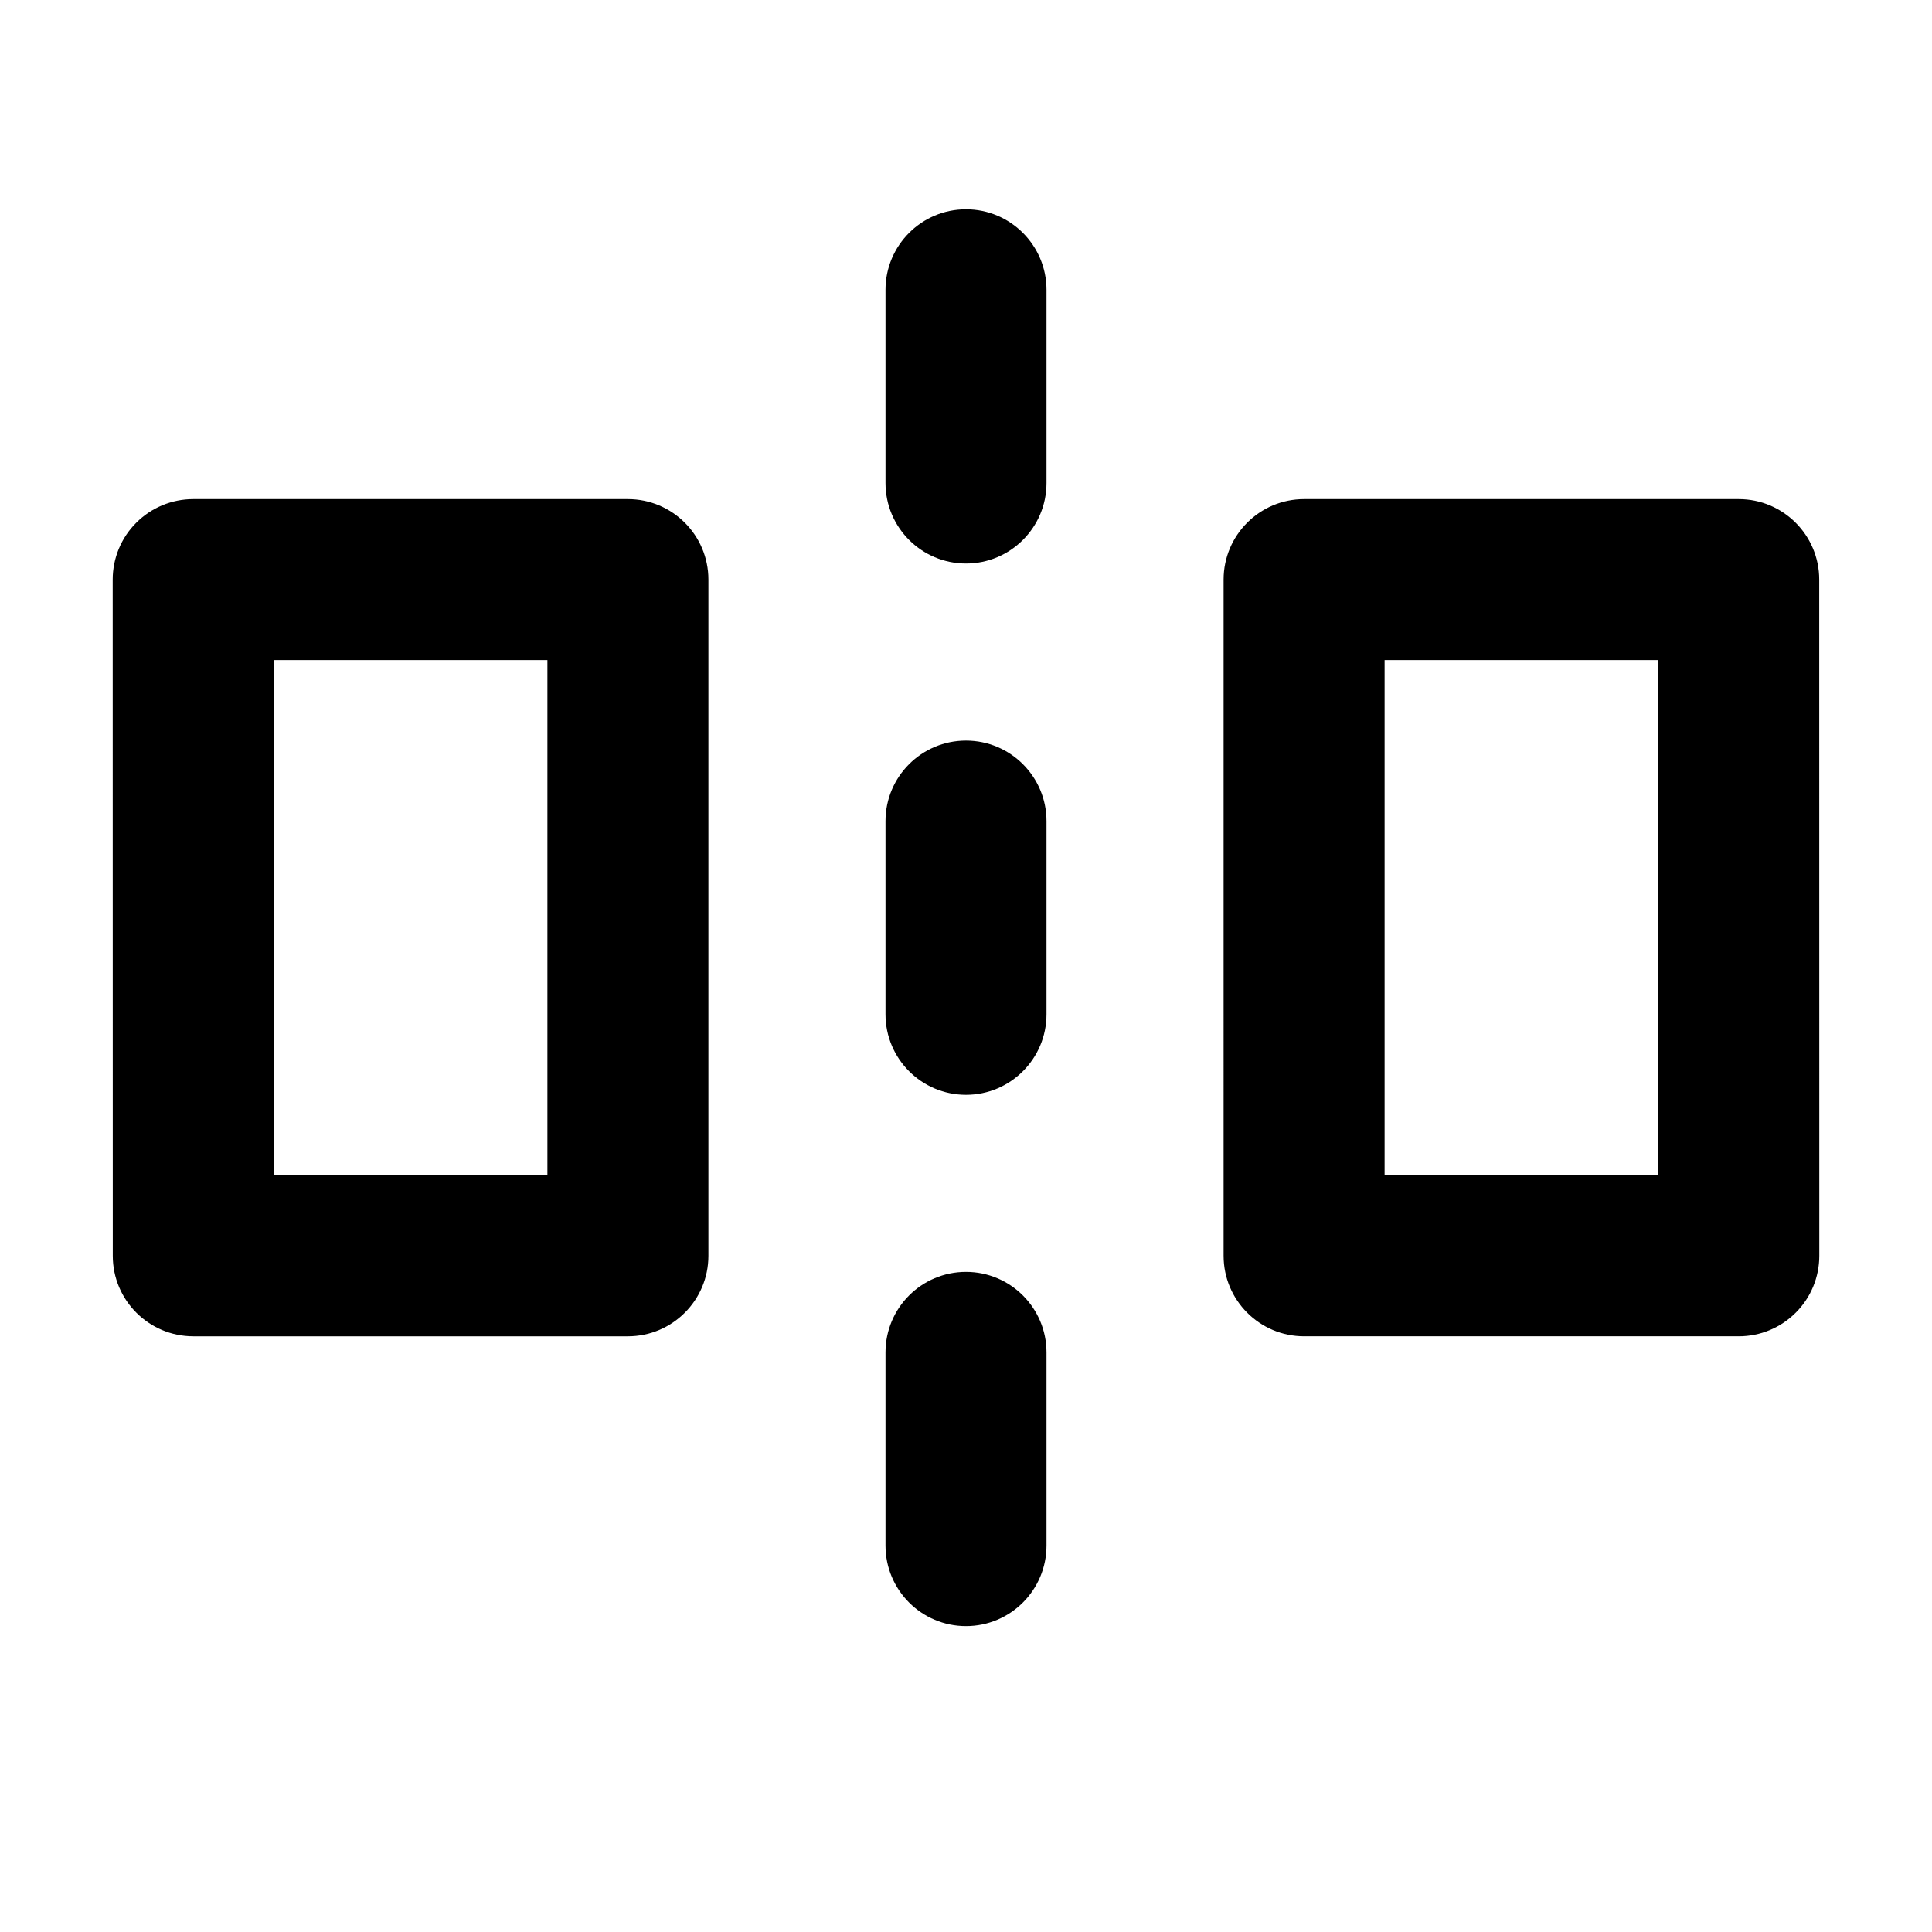 <svg fill="none" height="24" viewBox="0 0 24 24" width="24" xmlns="http://www.w3.org/2000/svg"><path clip-rule="evenodd" d="m12 2.6c.552 0 1 .448 1 1v2.4c0 .552-.448 1-1 1s-1-.448-1-1v-2.4c0-.552.448-1 1-1zm-10.307 3.893c.188-.188.442-.293.707-.293h5.4c.552 0 1 .448 1 1v8.4c0 .552-.448 1-1 1h-5.399c-.552 0-1-.448-1-1l-.001-8.4c-0-.265.105-.52.293-.707zm1.707 1.707.001 6.4h3.399v-6.4zm11.8-1c0-.552.448-1 1-1h5.399c.552 0 1.0.448 1 1l.001 8.4c0 .265-.105.52-.293.707-.188.188-.442.293-.707.293h-5.4c-.552 0-1-.448-1-1zm2 1v6.4h3.4l-.001-6.4zm-5.2 1c.552 0 1 .448 1 1v2.4c0 .552-.448 1-1 1s-1-.448-1-1v-2.4c0-.552.448-1 1-1zm0 6.6c.552 0 1 .448 1 1v2.4c0 .552-.448 1-1 1s-1-.448-1-1v-2.4c0-.552.448-1 1-1z" fill="currentColor" fill-rule="evenodd"/></svg>